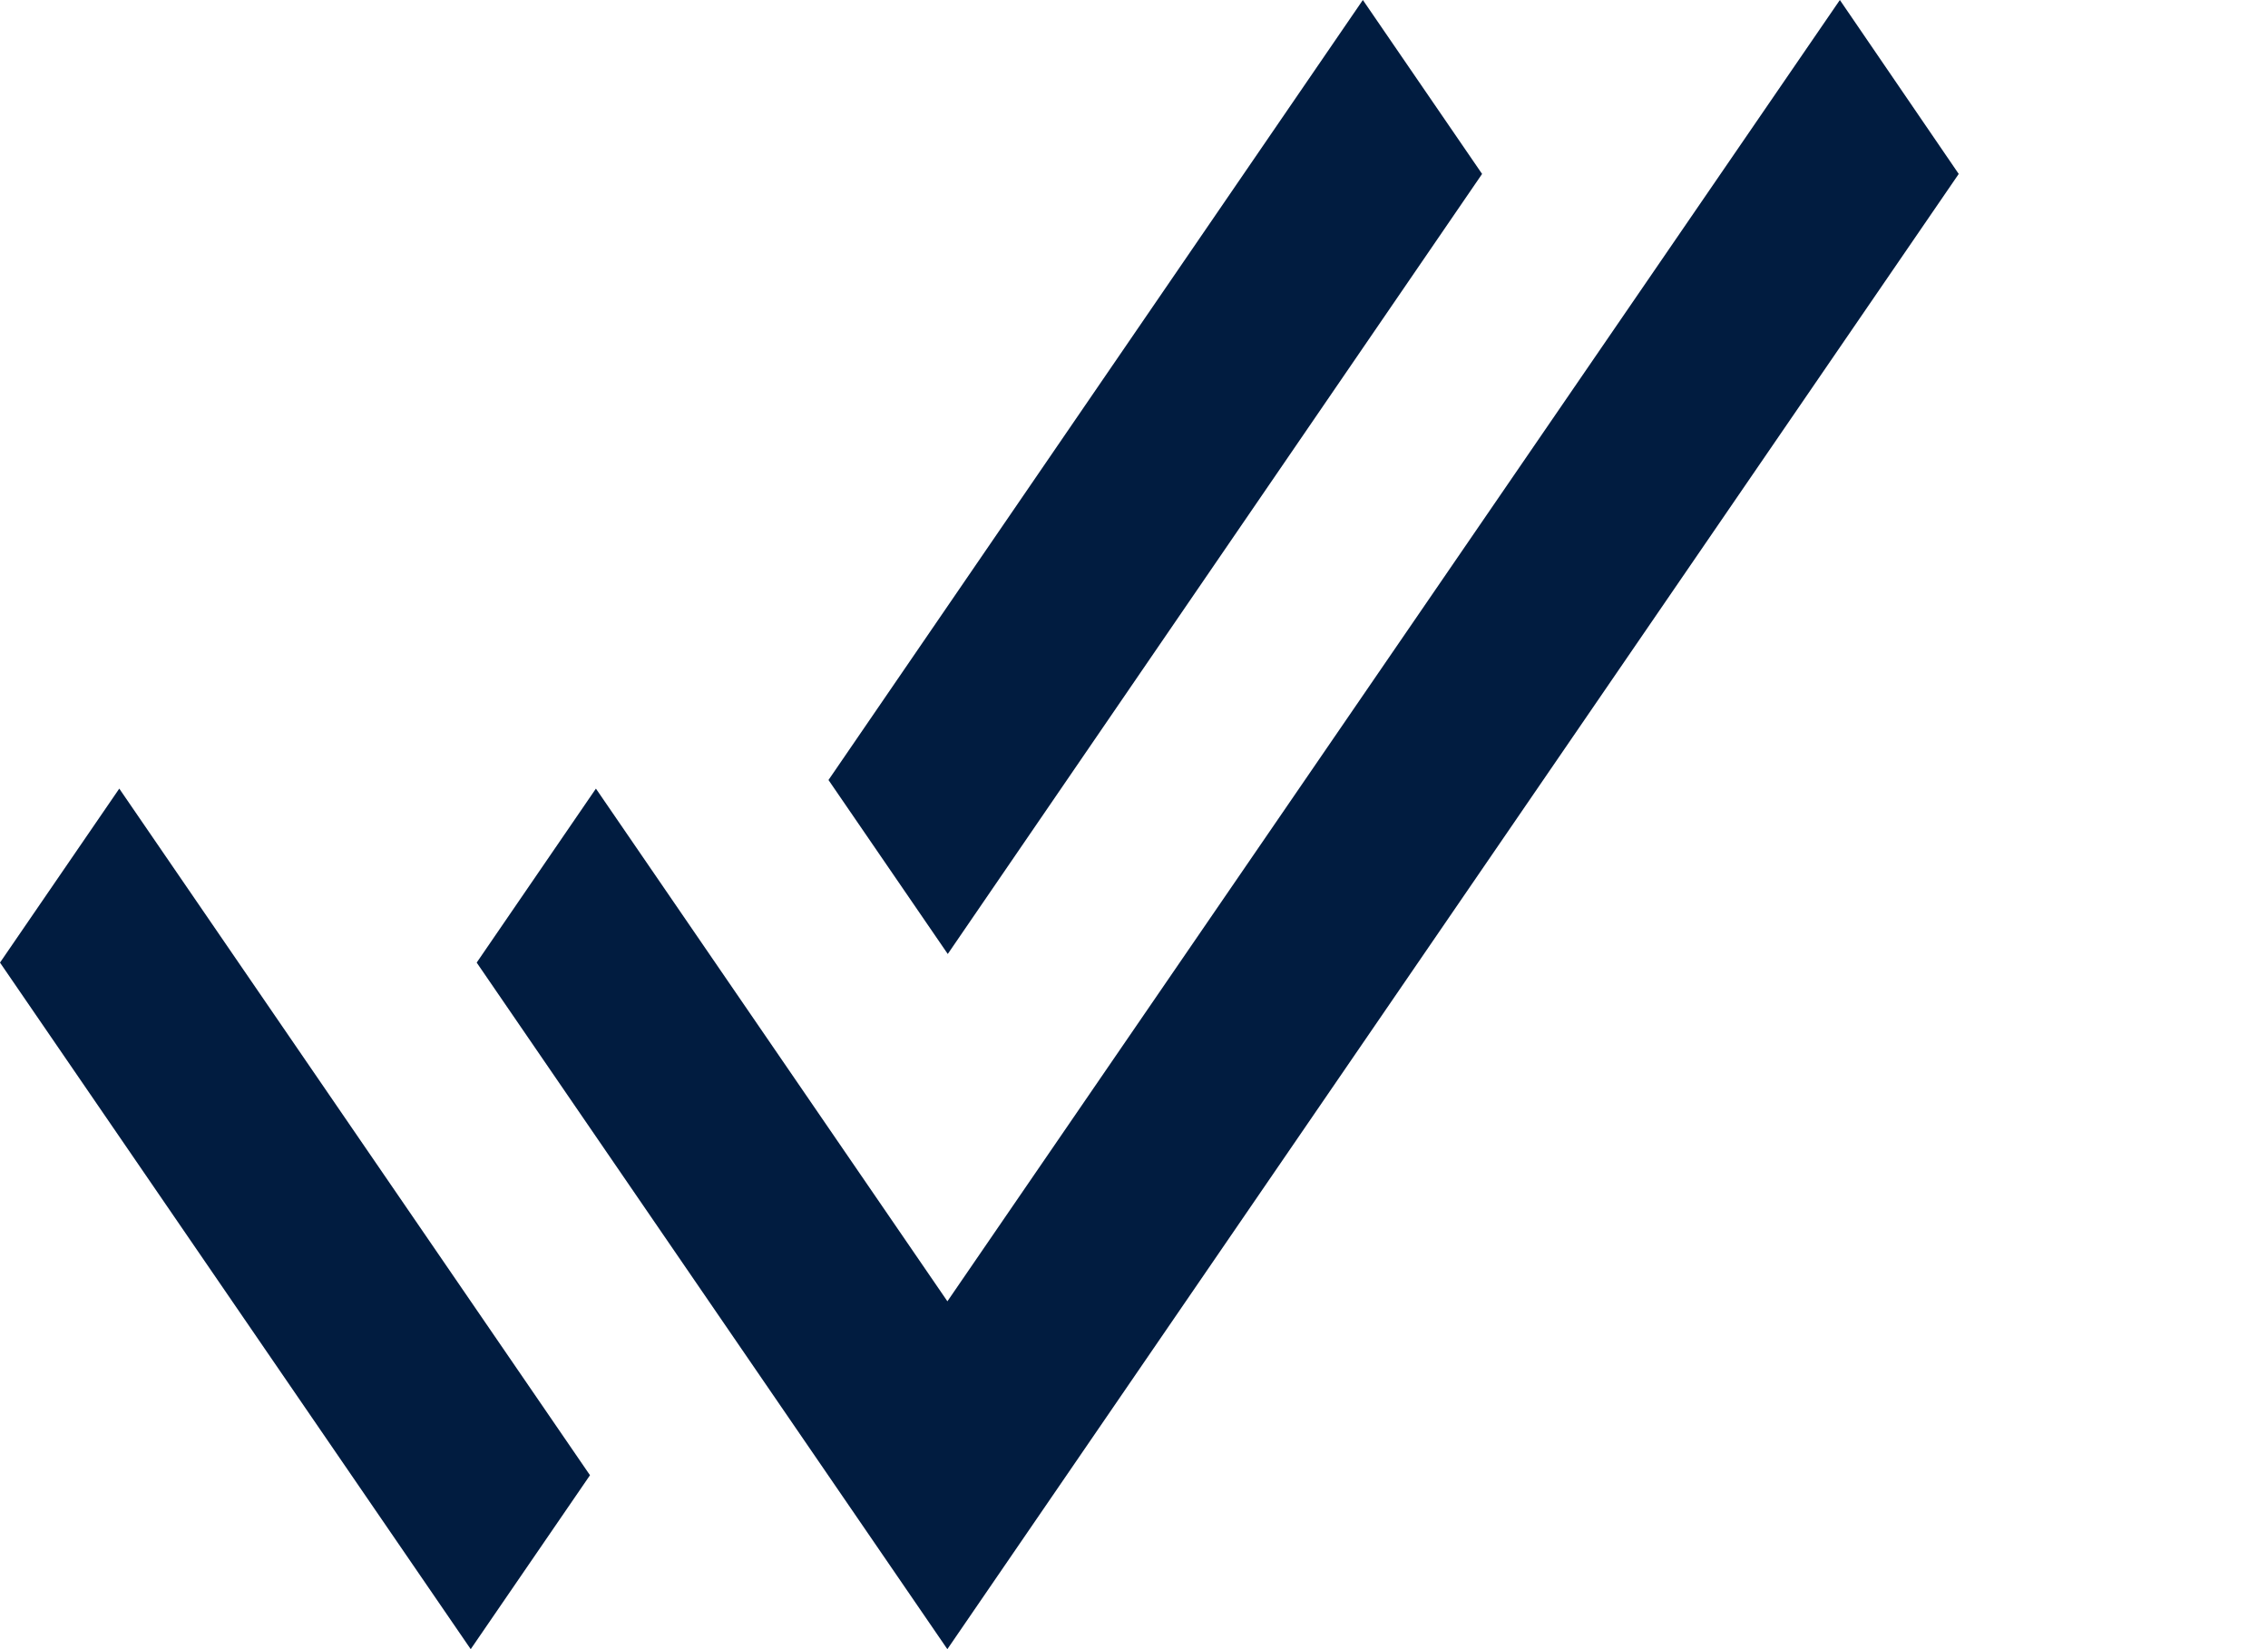 <svg xmlns="http://www.w3.org/2000/svg" width="44" height="32" fill="none"><path fill="#011C40" d="M28.753 3.375 26.44 0 16.073 15.135l2.314 3.376L28.753 3.375ZM35.694 0 18.38 25.25l-6.819-9.948-2.313 3.376L18.379 32 38 3.375 35.694 0ZM0 18.678 9.132 32l2.314-3.375-9.132-13.323L0 18.678Z"/></svg>